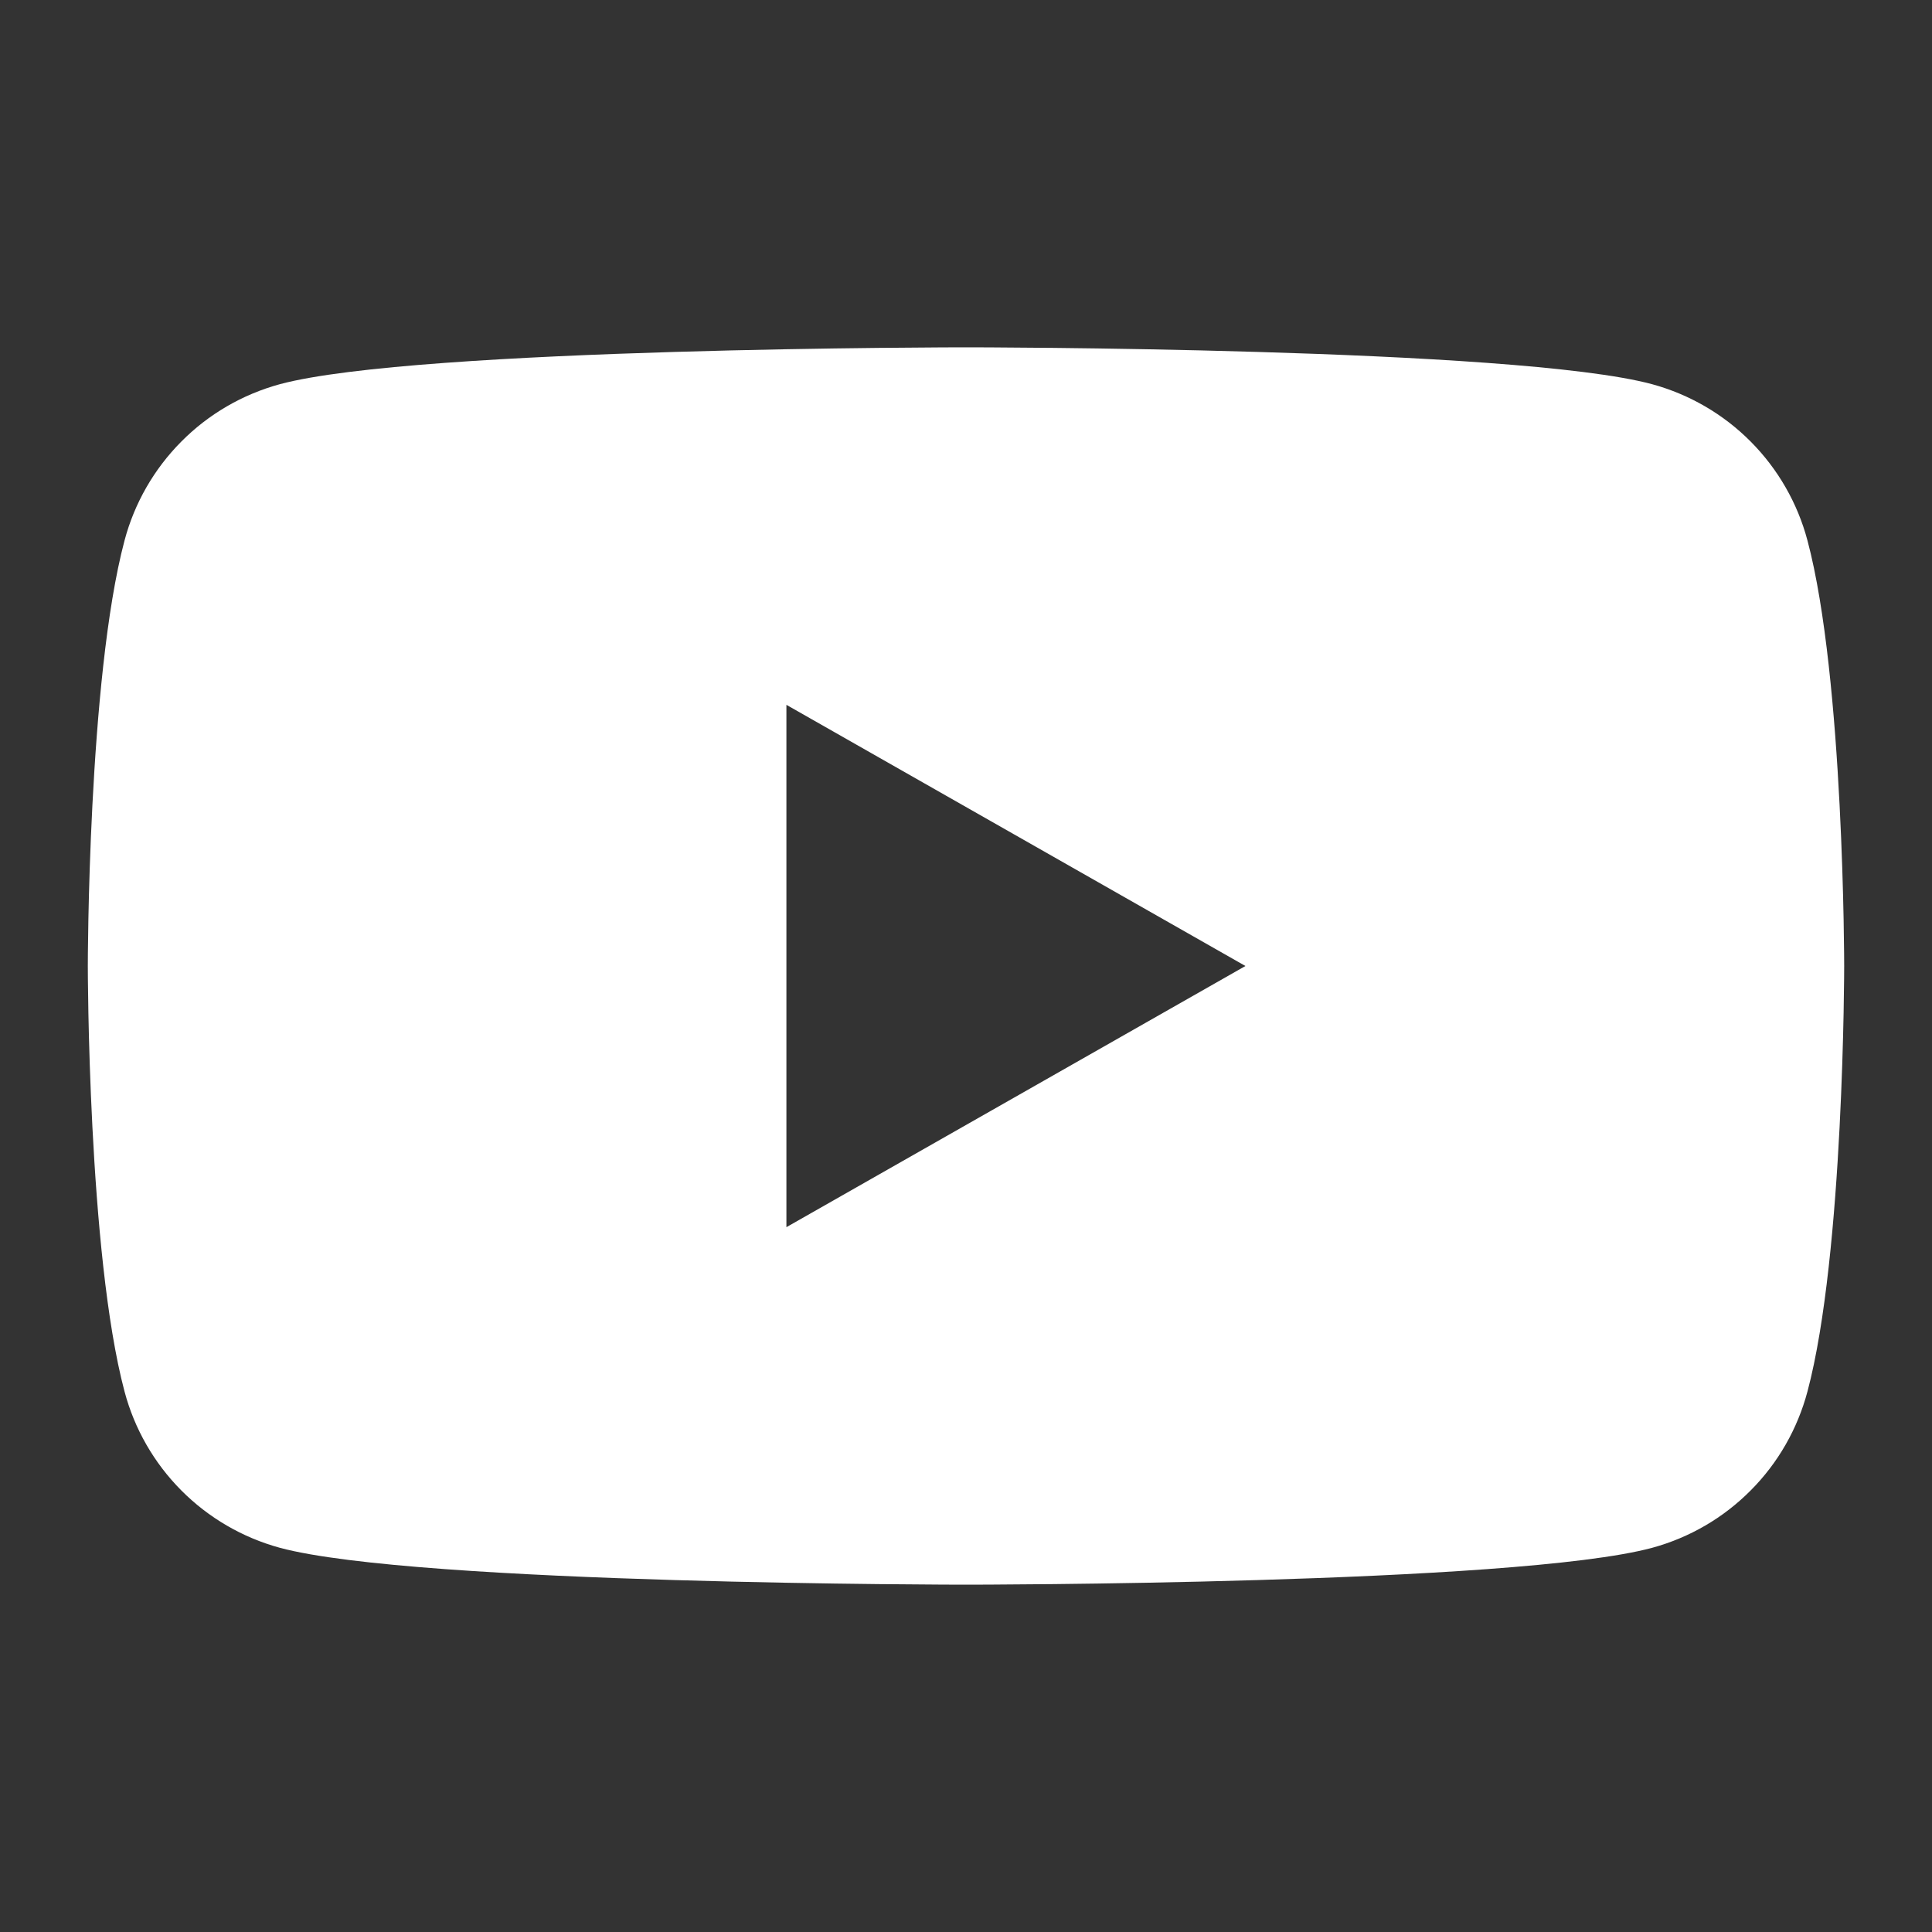 <svg width="22" height="22" viewBox="0 0 22 22" fill="none" xmlns="http://www.w3.org/2000/svg">
<rect x="0" y="0" width="22" height="22" fill="#333333" stroke="none"/>
<path d="M20.582 6.155C20.469 5.729 20.246 5.341 19.936 5.029C19.625 4.716 19.238 4.491 18.813 4.375C17.254 3.955 11 3.955 11 3.955C11 3.955 4.746 3.955 3.186 4.375C2.761 4.491 2.374 4.716 2.064 5.029C1.754 5.341 1.531 5.729 1.418 6.155C1 7.725 1 11 1 11C1 11 1 14.275 1.418 15.845C1.531 16.271 1.754 16.659 2.064 16.971C2.375 17.284 2.762 17.509 3.187 17.625C4.746 18.045 11 18.045 11 18.045C11 18.045 17.254 18.045 18.814 17.625C19.239 17.509 19.626 17.284 19.936 16.971C20.247 16.659 20.469 16.27 20.582 15.845C21 14.275 21 11 21 11C21 11 21 7.725 20.582 6.155ZM8.955 13.974V8.026L14.182 11L8.955 13.974Z" fill="white"/>
</svg>
